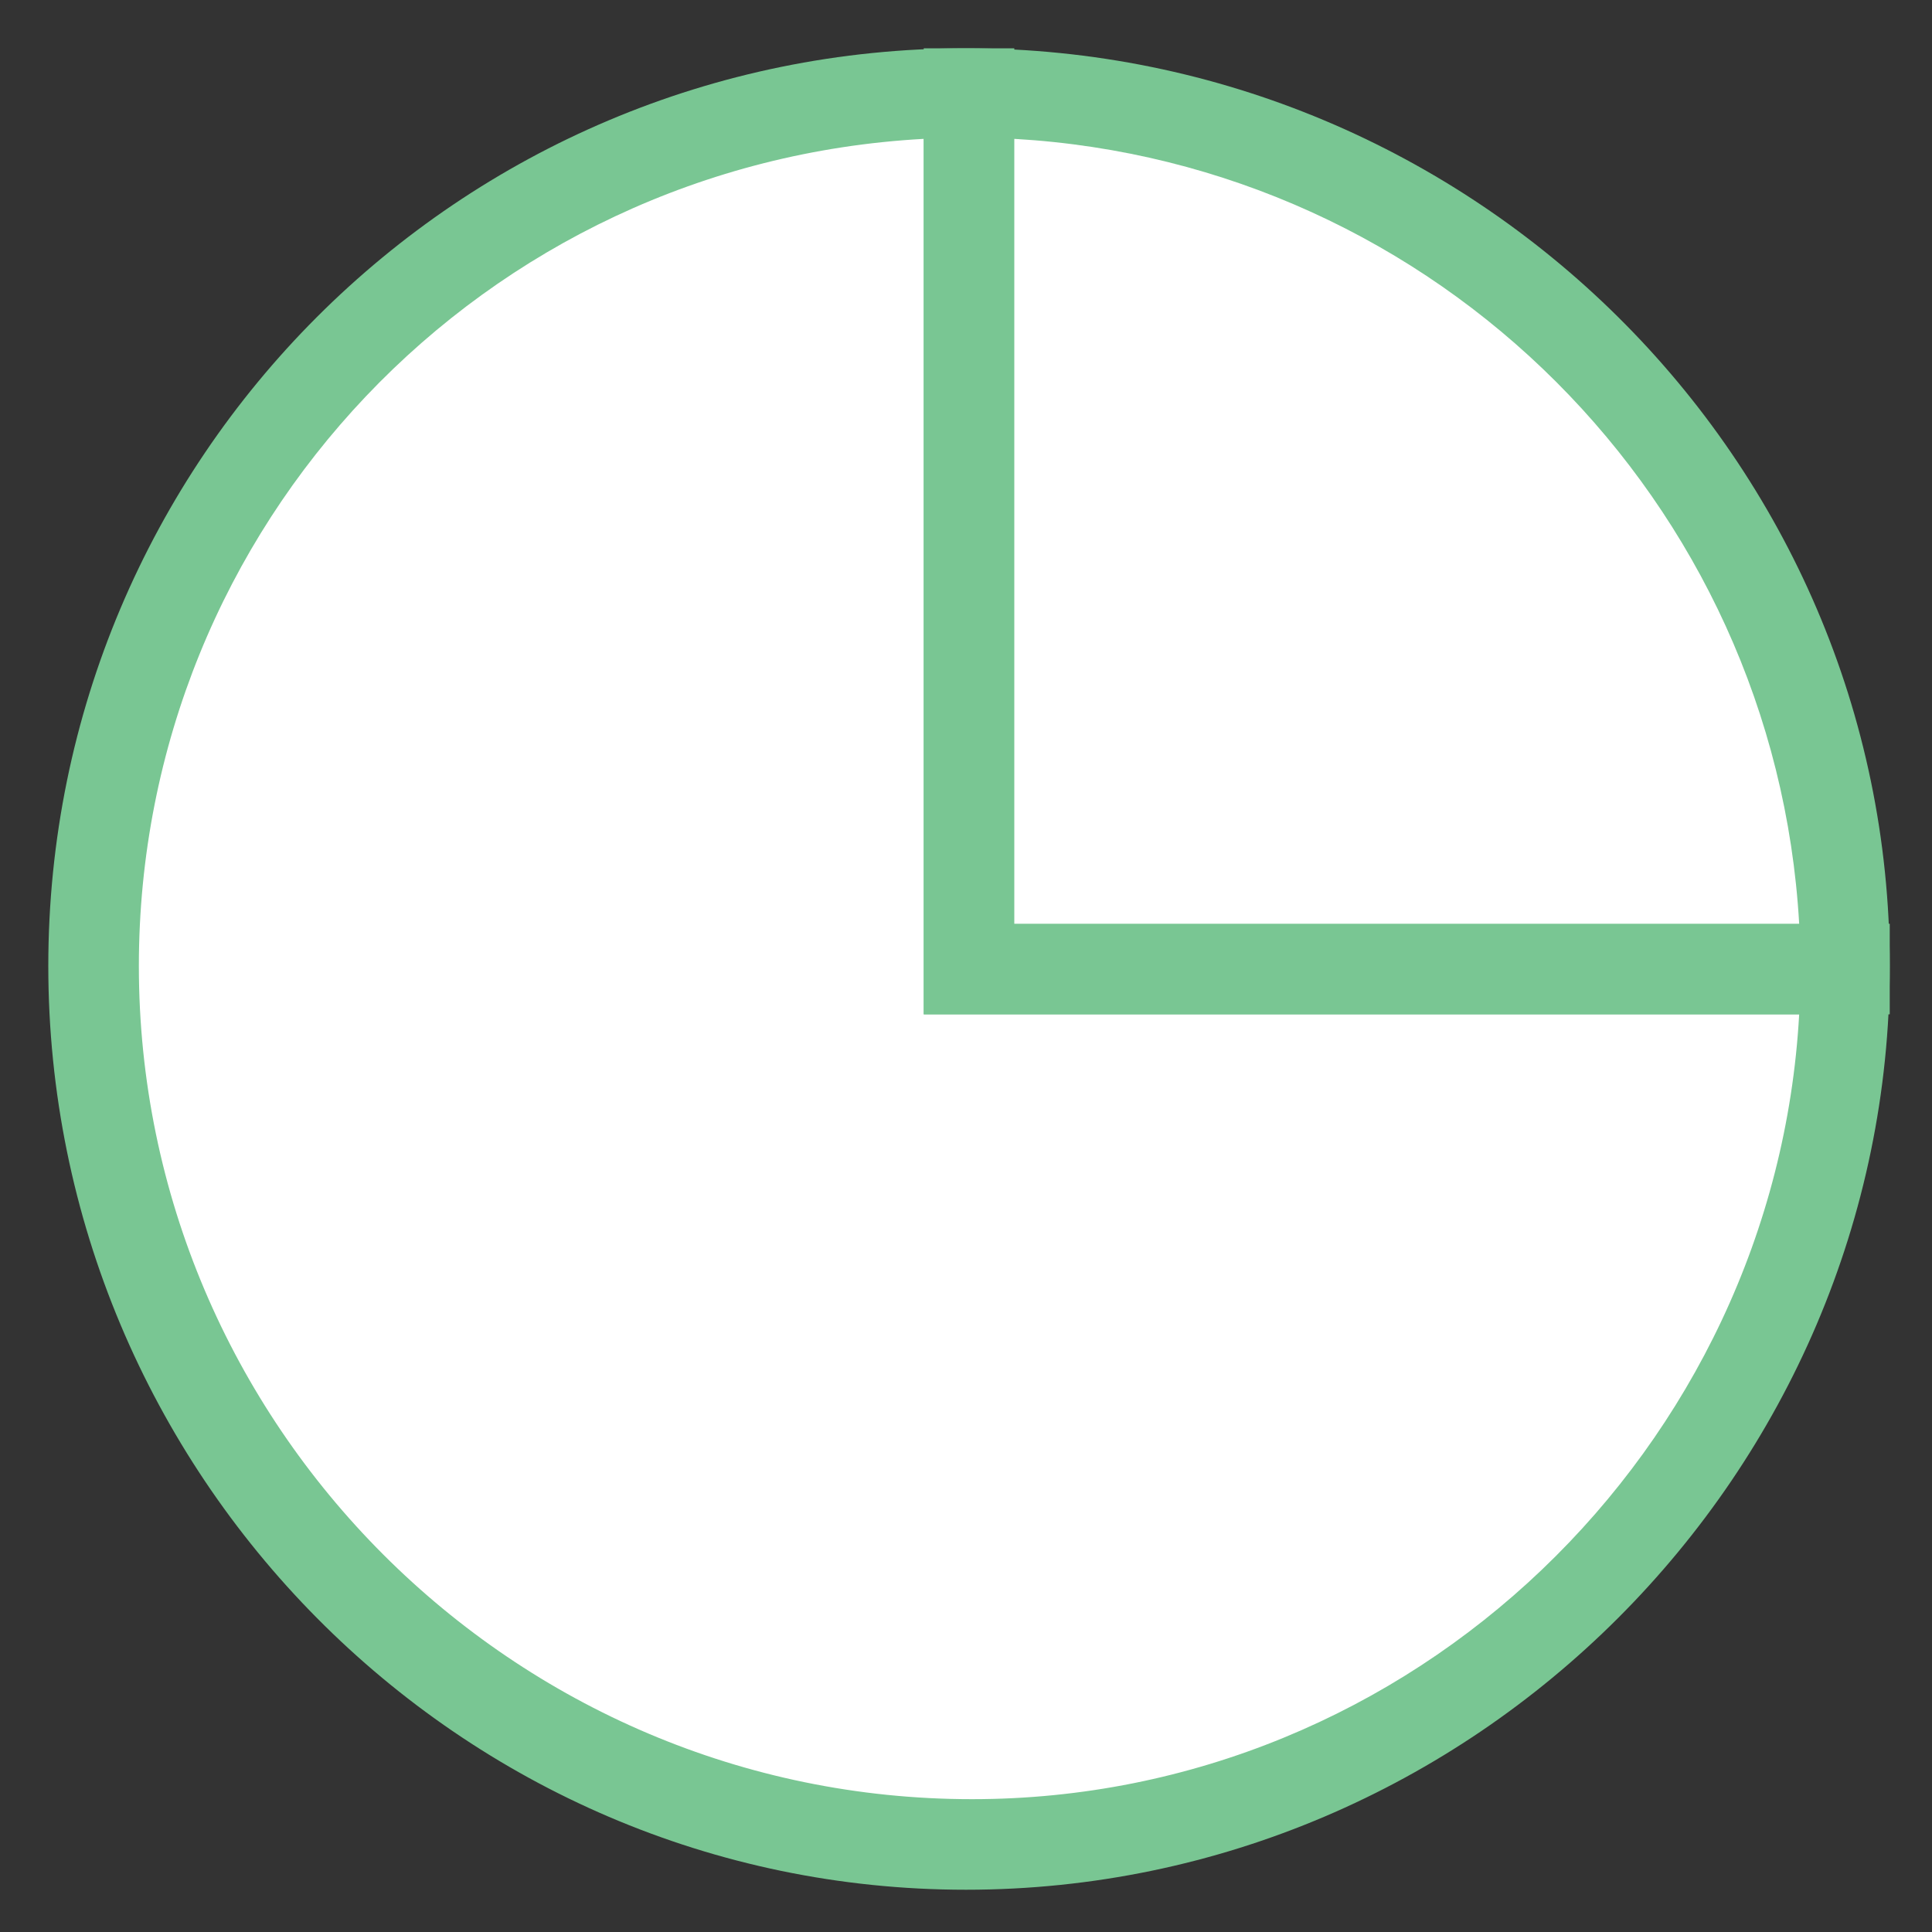 <?xml version="1.0" encoding="utf-8"?>
<!-- Generator: Adobe Illustrator 18.0.0, SVG Export Plug-In . SVG Version: 6.00 Build 0)  -->
<!DOCTYPE svg PUBLIC "-//W3C//DTD SVG 1.1//EN" "http://www.w3.org/Graphics/SVG/1.1/DTD/svg11.dtd">
<svg version="1.1" id="Layer_1" xmlns="http://www.w3.org/2000/svg" xmlns:xlink="http://www.w3.org/1999/xlink" x="0px" y="0px"
	 viewBox="0 0 32 32" enable-background="new 0 0 32 32" xml:space="preserve">
<rect x="0" y="0" width="32" height="32" fill="#333333" stroke="none"/>
<g>
	<g>
		<path fill="#FFFFFF" d="M16,1.5C8,1.5,1.5,8,1.5,16C1.5,24,8,30.5,16,30.5c8,0,14.5-6.5,14.5-14.5H16V1.5z"/>
		<path fill="#79C693" d="M16,31.3C7.6,31.3,0.8,24.4,0.8,16S7.6,0.8,16,0.8h0.8v14.5h14.5V16C31.3,24.4,24.4,31.3,16,31.3z
			 M15.3,2.3C8,2.7,2.3,8.7,2.3,16c0,7.6,6.2,13.8,13.8,13.8c7.3,0,13.3-5.8,13.7-13H15.3V2.3z"/>
	</g>
	<g>
		<path fill="#FFFFFF" d="M16,1.5V16h14.5C30.5,8,24,1.5,16,1.5z"/>
		<path fill="#79C693" d="M31.3,16.8h-16v-16H16c8.4,0,15.3,6.8,15.3,15.2V16.8z M16.8,15.3h13c-0.4-7-6-12.6-13-13V15.3z"/>
	</g>
</g>
</svg>
